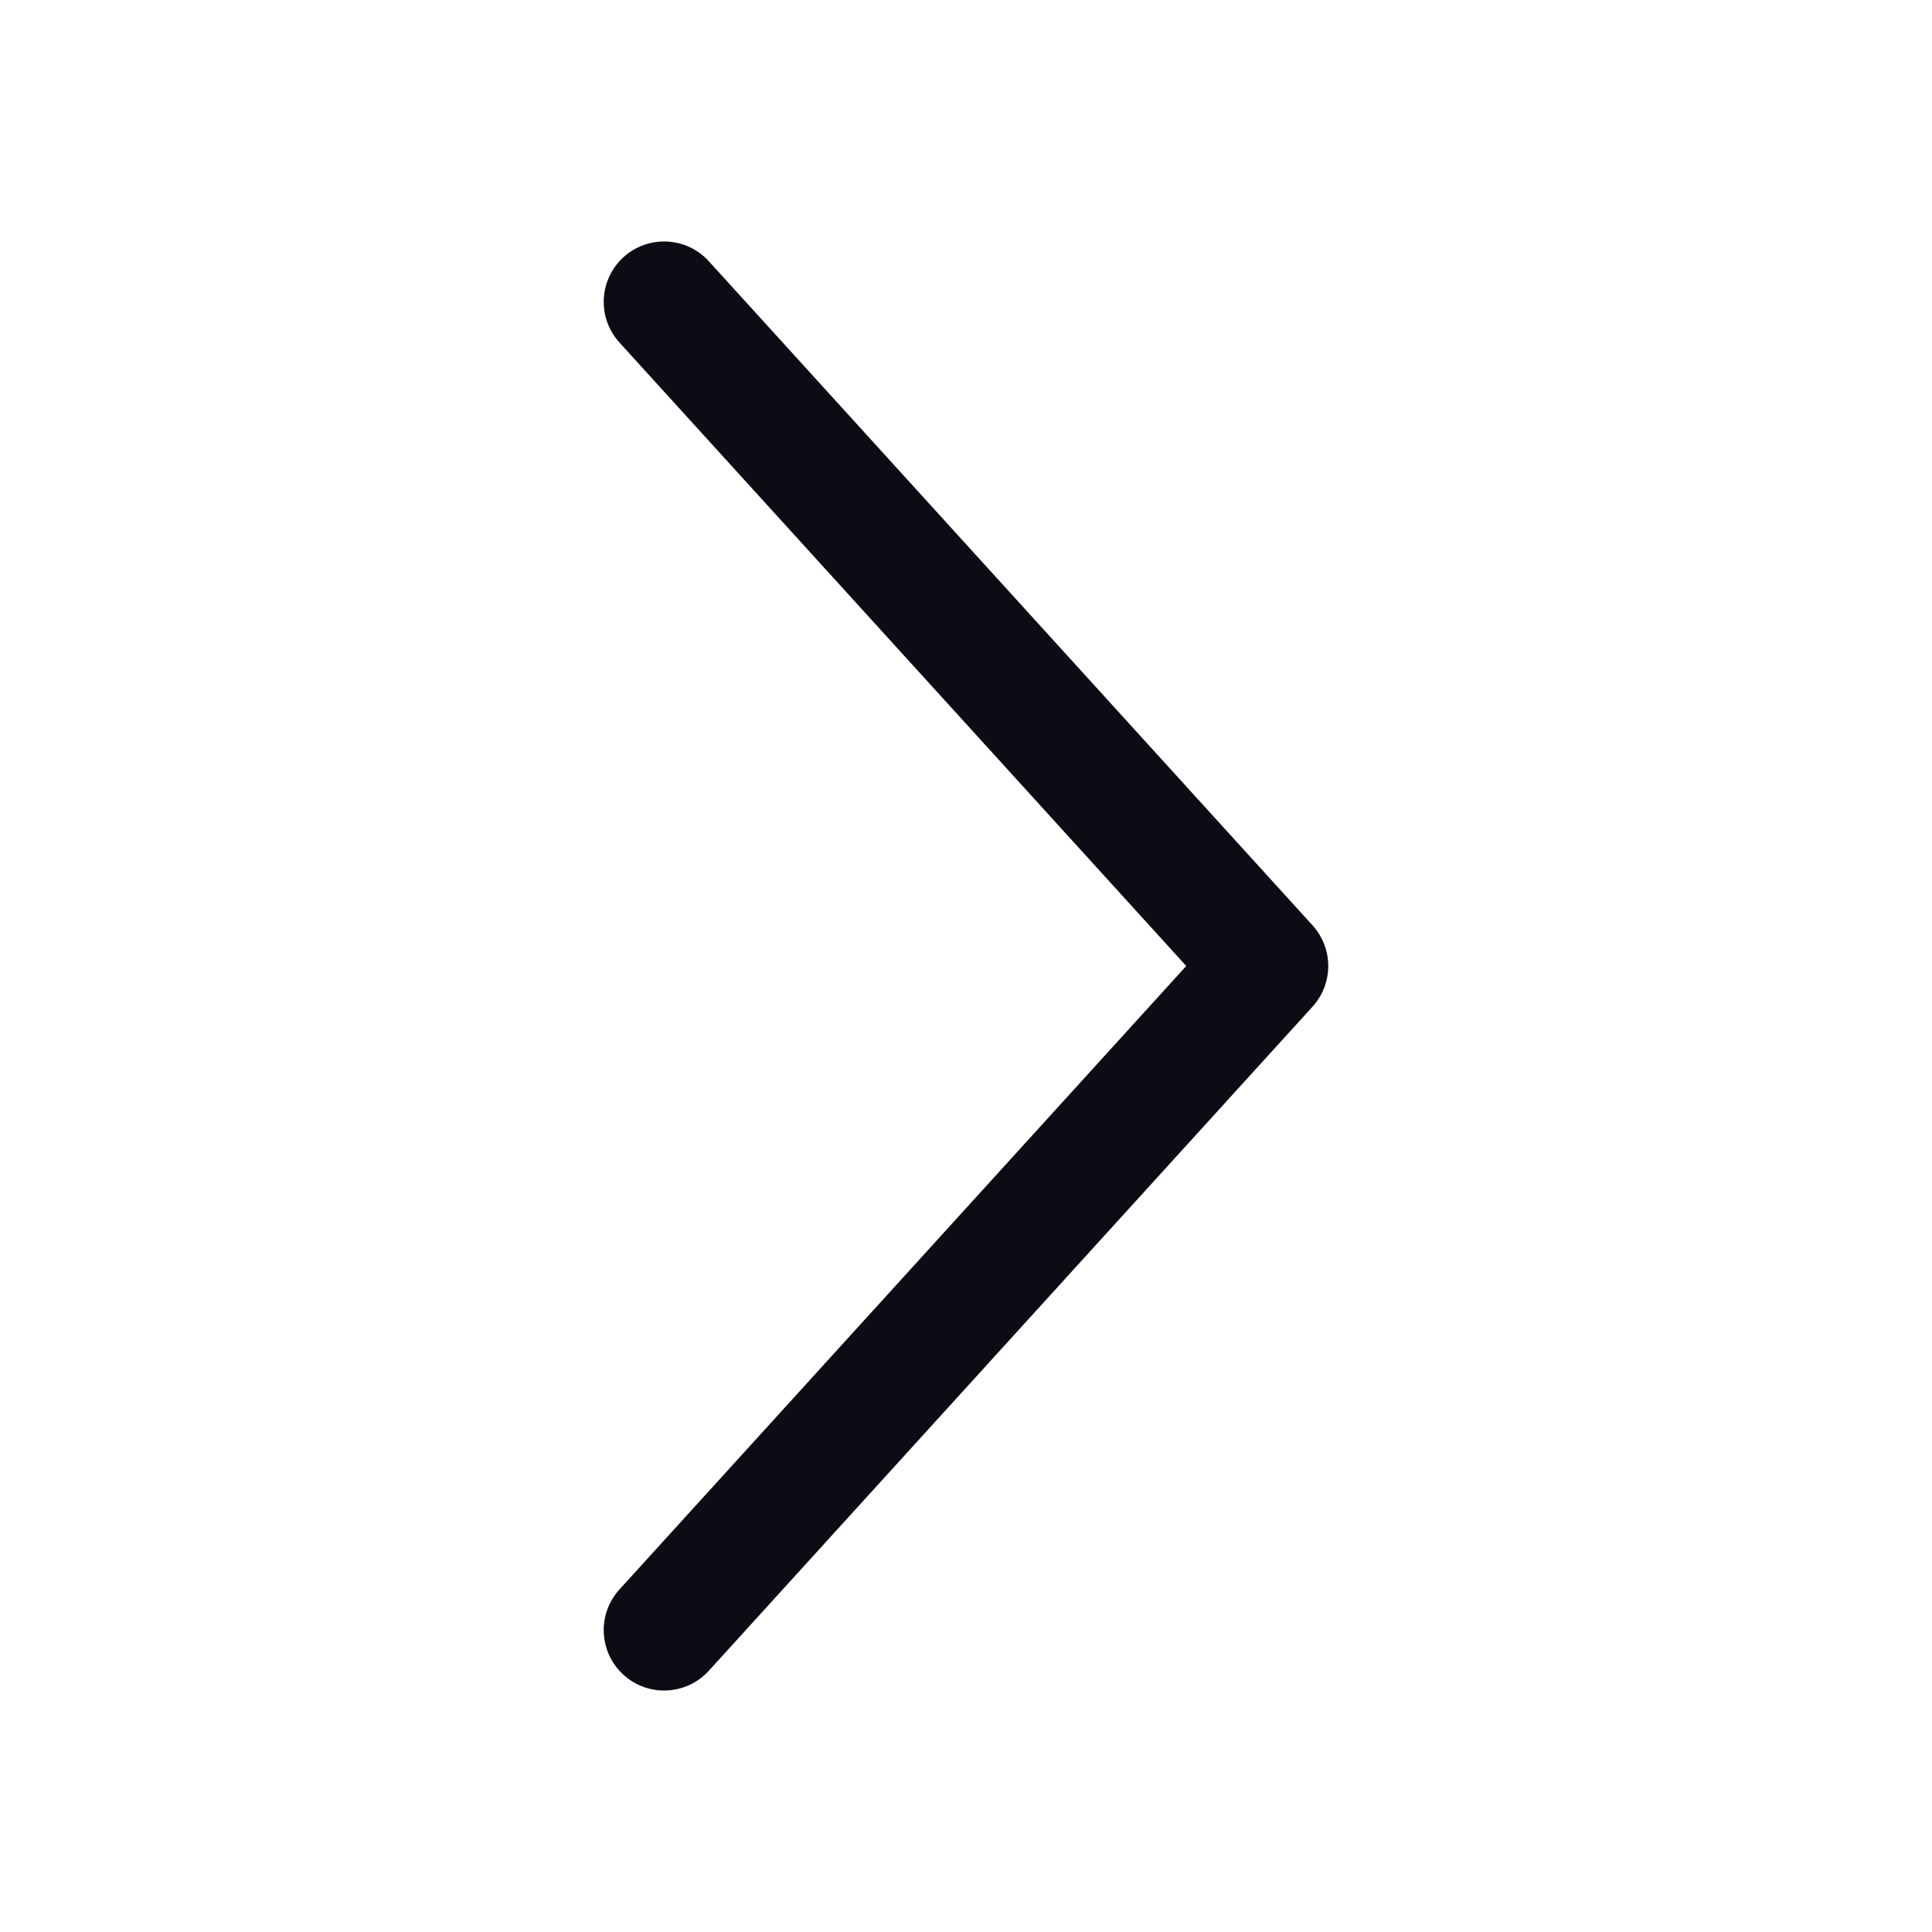 <svg width="24" height="24" viewBox="0 0 24 24" fill="none" xmlns="http://www.w3.org/2000/svg">
<path fill-rule="evenodd" clip-rule="evenodd" d="M7.745 20.805C7.439 20.526 7.416 20.052 7.695 19.745L14.736 12L7.695 4.255C7.416 3.948 7.439 3.474 7.745 3.195C8.052 2.916 8.526 2.939 8.805 3.245L16.305 11.495C16.565 11.782 16.565 12.218 16.305 12.505L8.805 20.755C8.526 21.061 8.052 21.084 7.745 20.805Z" fill="#0C0C14"/>
</svg>
